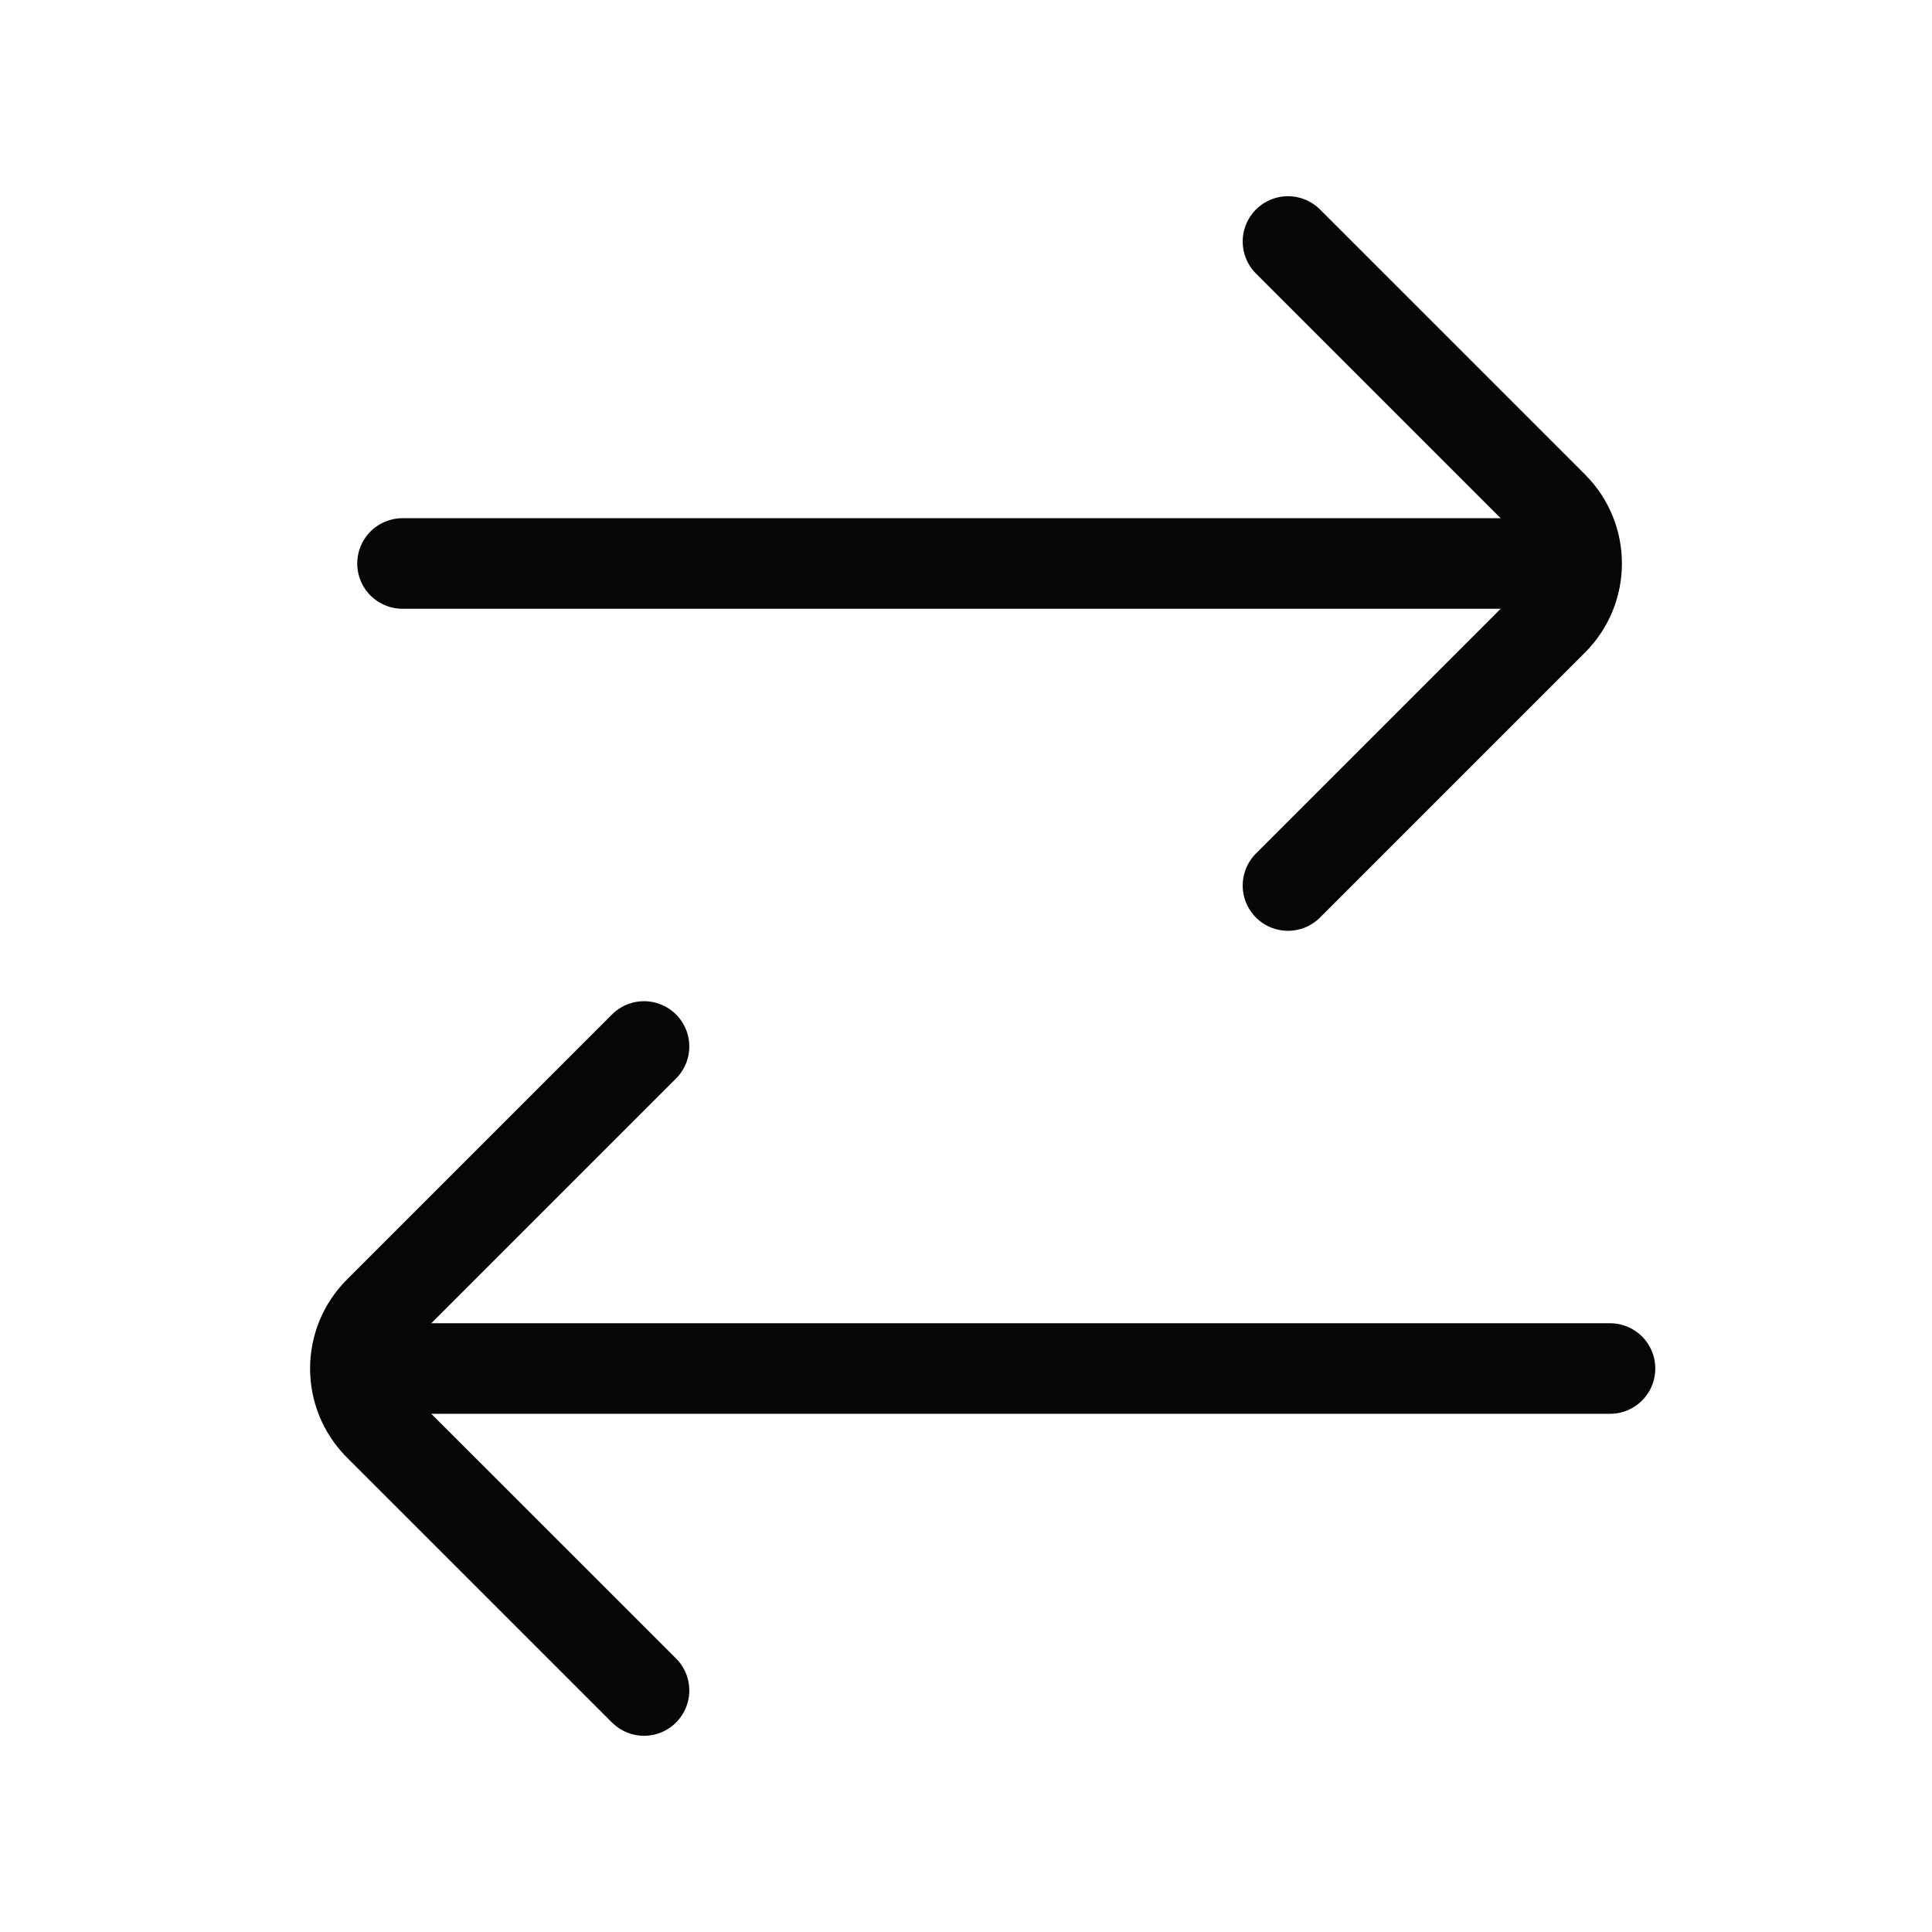 <svg width="32" height="32" viewBox="0 0 32 32" fill="none" xmlns="http://www.w3.org/2000/svg">
<g clip-path="url(#clip0_13581_26570)">
<path d="M26.667 22.667H6.667M25.333 9.333H6.667H25.333Z" stroke="#060606" stroke-width="1.5" stroke-linecap="round" stroke-linejoin="round"/>
<path d="M21.333 4L25.724 8.391C26.244 8.911 26.244 9.755 25.724 10.276L21.333 14.667" stroke="#060606" stroke-width="1.5" stroke-linecap="round"/>
<path d="M10.667 17.333L6.276 21.724C5.756 22.245 5.756 23.089 6.276 23.61L10.667 28" stroke="#060606" stroke-width="1.5" stroke-linecap="round"/>
</g>
<defs>
<clipPath id="clip0_13581_26570">
<rect width="32" height="32" fill="white"/>
</clipPath>
</defs>
</svg>
